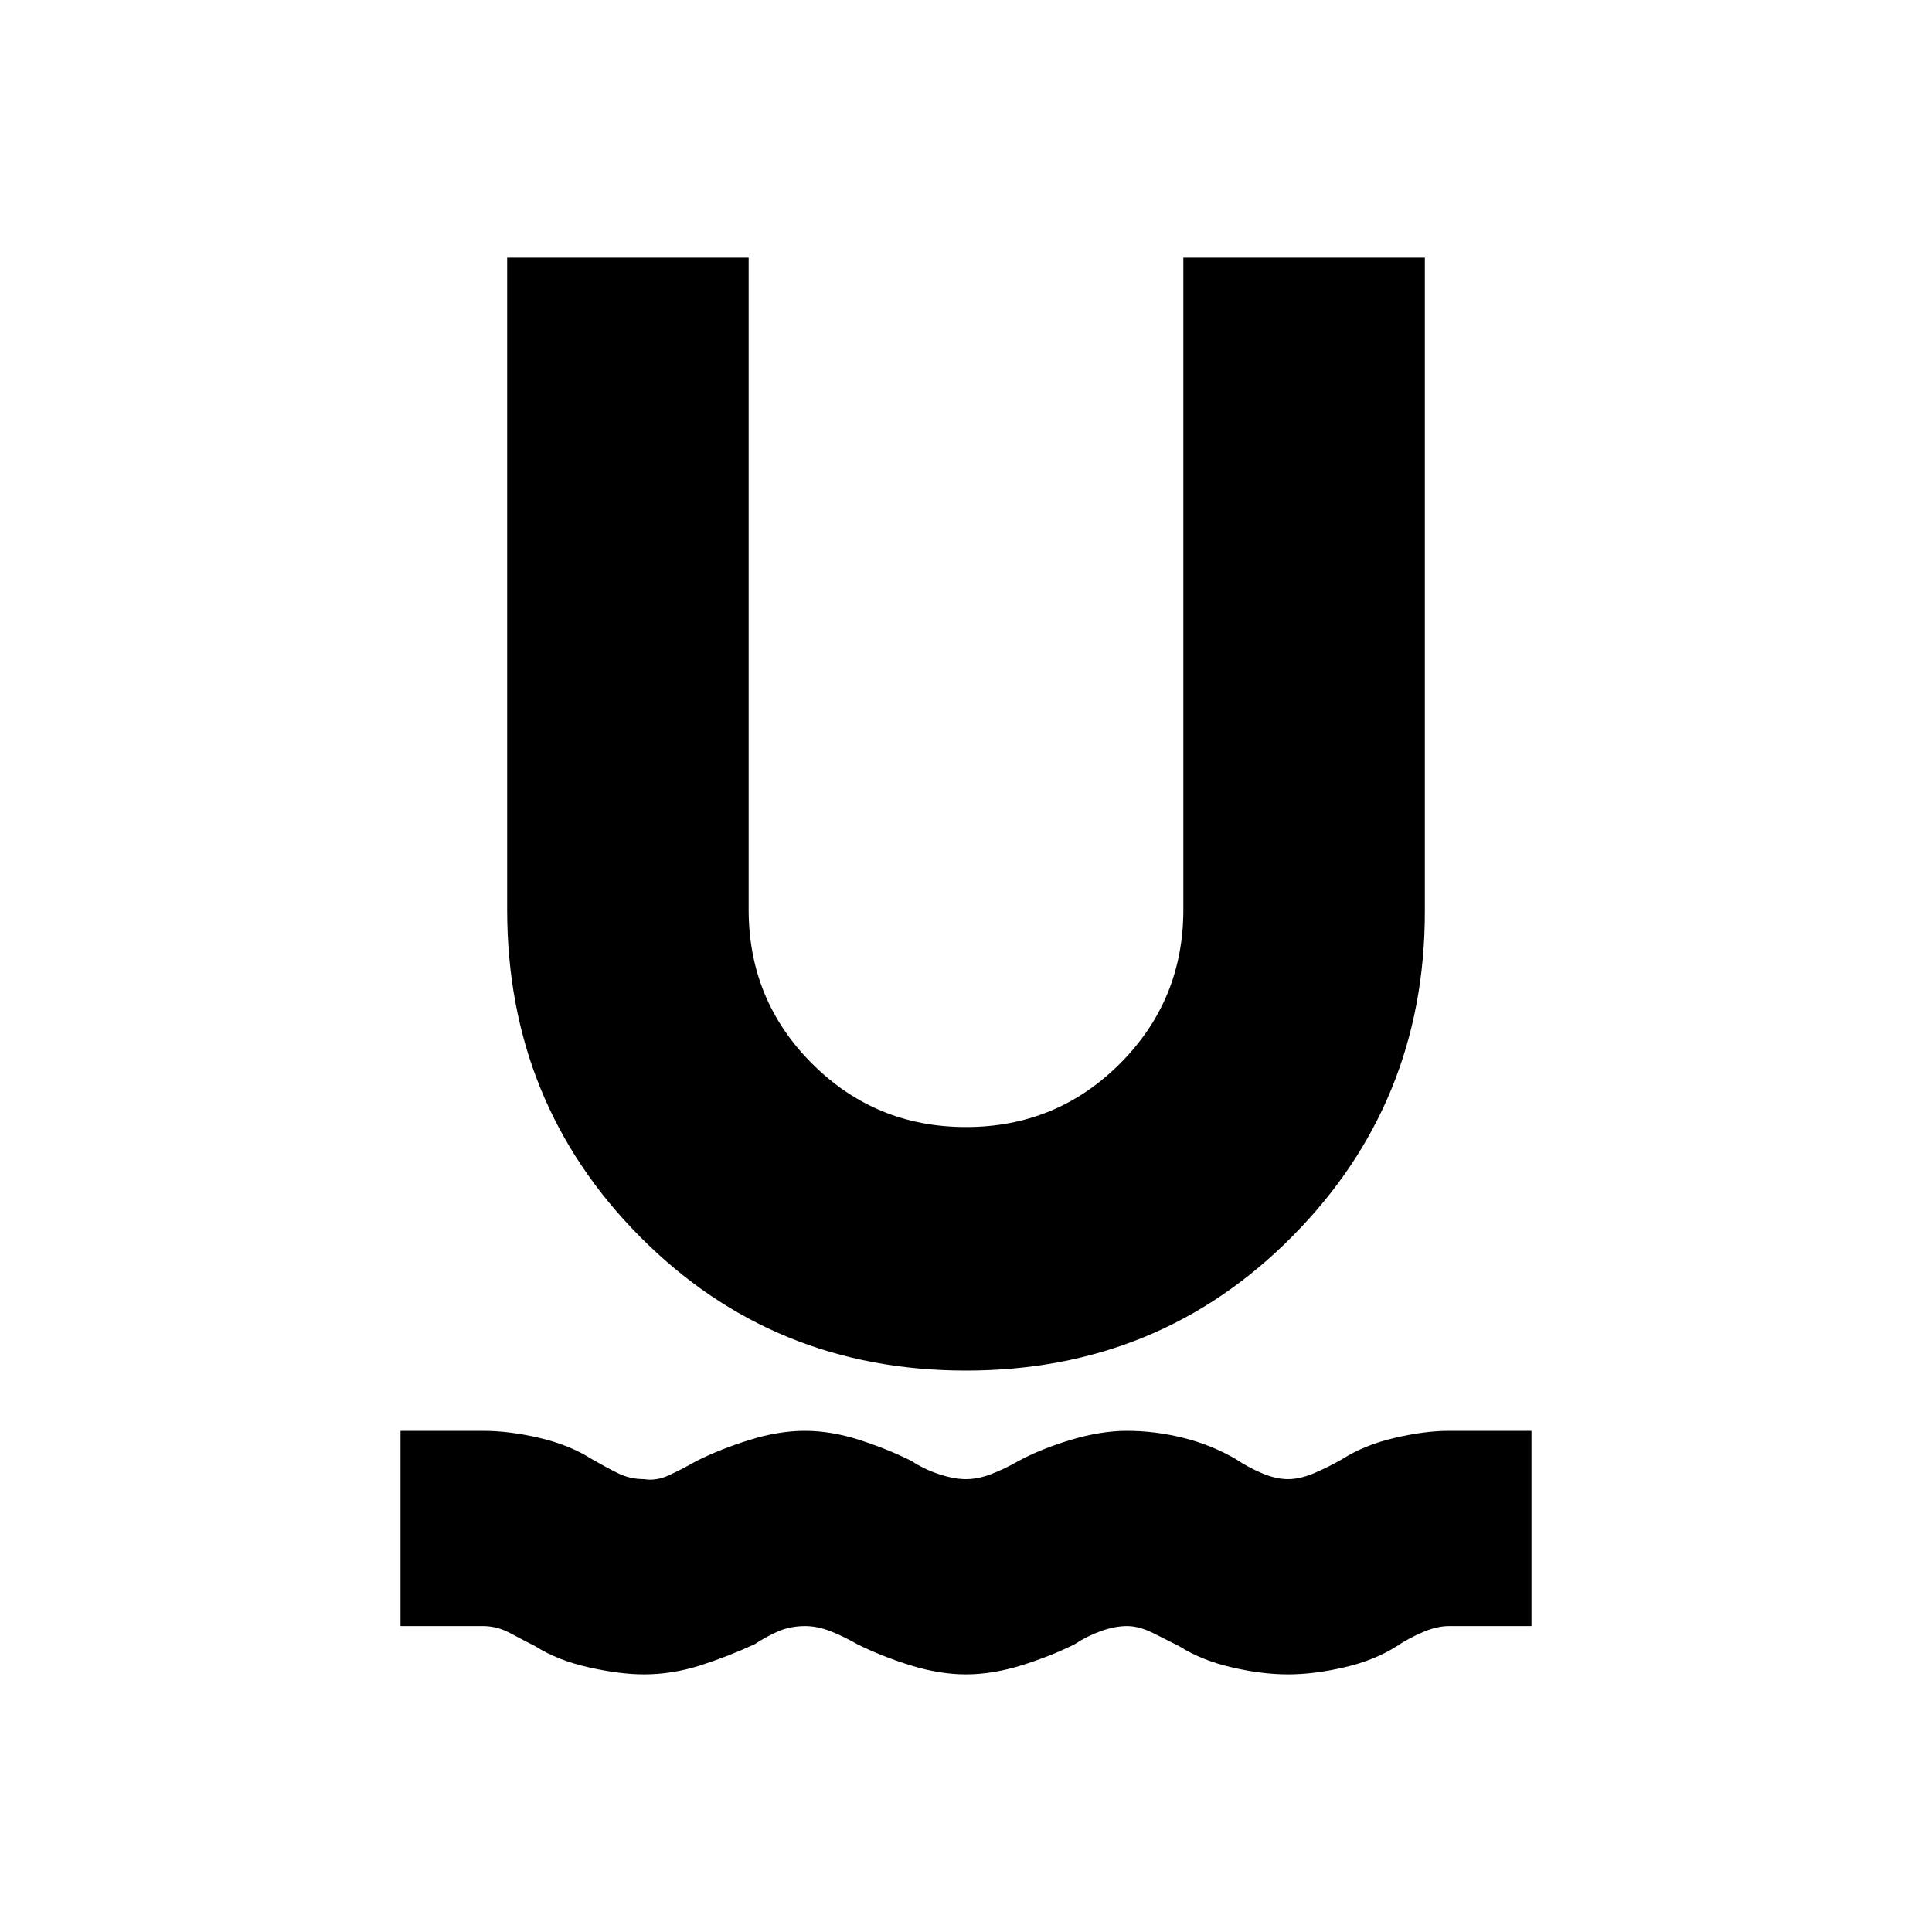 <svg xmlns="http://www.w3.org/2000/svg" height="20" width="20"><path d="M6.667 17.333q-.25 0-.573-.073-.323-.072-.552-.218-.125-.063-.261-.136-.135-.073-.281-.073h-.854v-2.021H5q.271 0 .583.073.313.073.542.219.146.084.271.146.125.062.271.062.125.021.26-.041.135-.063.281-.146.25-.125.552-.219.302-.094.573-.094.271 0 .563.094.292.094.542.219.124.083.281.135.156.052.281.052.125 0 .26-.052.136-.052.282-.135.229-.125.541-.219.313-.094.584-.094.291 0 .583.073t.542.219q.125.084.27.146.146.062.271.062.125 0 .271-.062.146-.062.292-.146.229-.146.542-.219.312-.073.562-.073h.854v2.021H15q-.125 0-.271.063-.146.062-.271.146-.229.146-.541.218-.313.073-.584.073-.271 0-.583-.073-.312-.072-.542-.218l-.27-.136q-.146-.073-.271-.073-.125 0-.271.052-.146.053-.271.136-.25.125-.552.219-.302.093-.573.093-.271 0-.573-.093-.302-.094-.552-.219-.146-.083-.281-.136-.136-.052-.261-.052-.145 0-.271.052-.124.053-.25.136-.27.125-.562.219-.292.093-.583.093ZM10 14.188q-2 0-3.375-1.386Q5.25 11.417 5.25 9.417v-6.75h2.5v6.75q0 .937.656 1.593.656.657 1.594.657.938 0 1.594-.657.656-.656.656-1.593v-6.75h2.5v6.771q0 1.979-1.375 3.364Q12 14.188 10 14.188Z"/></svg>
